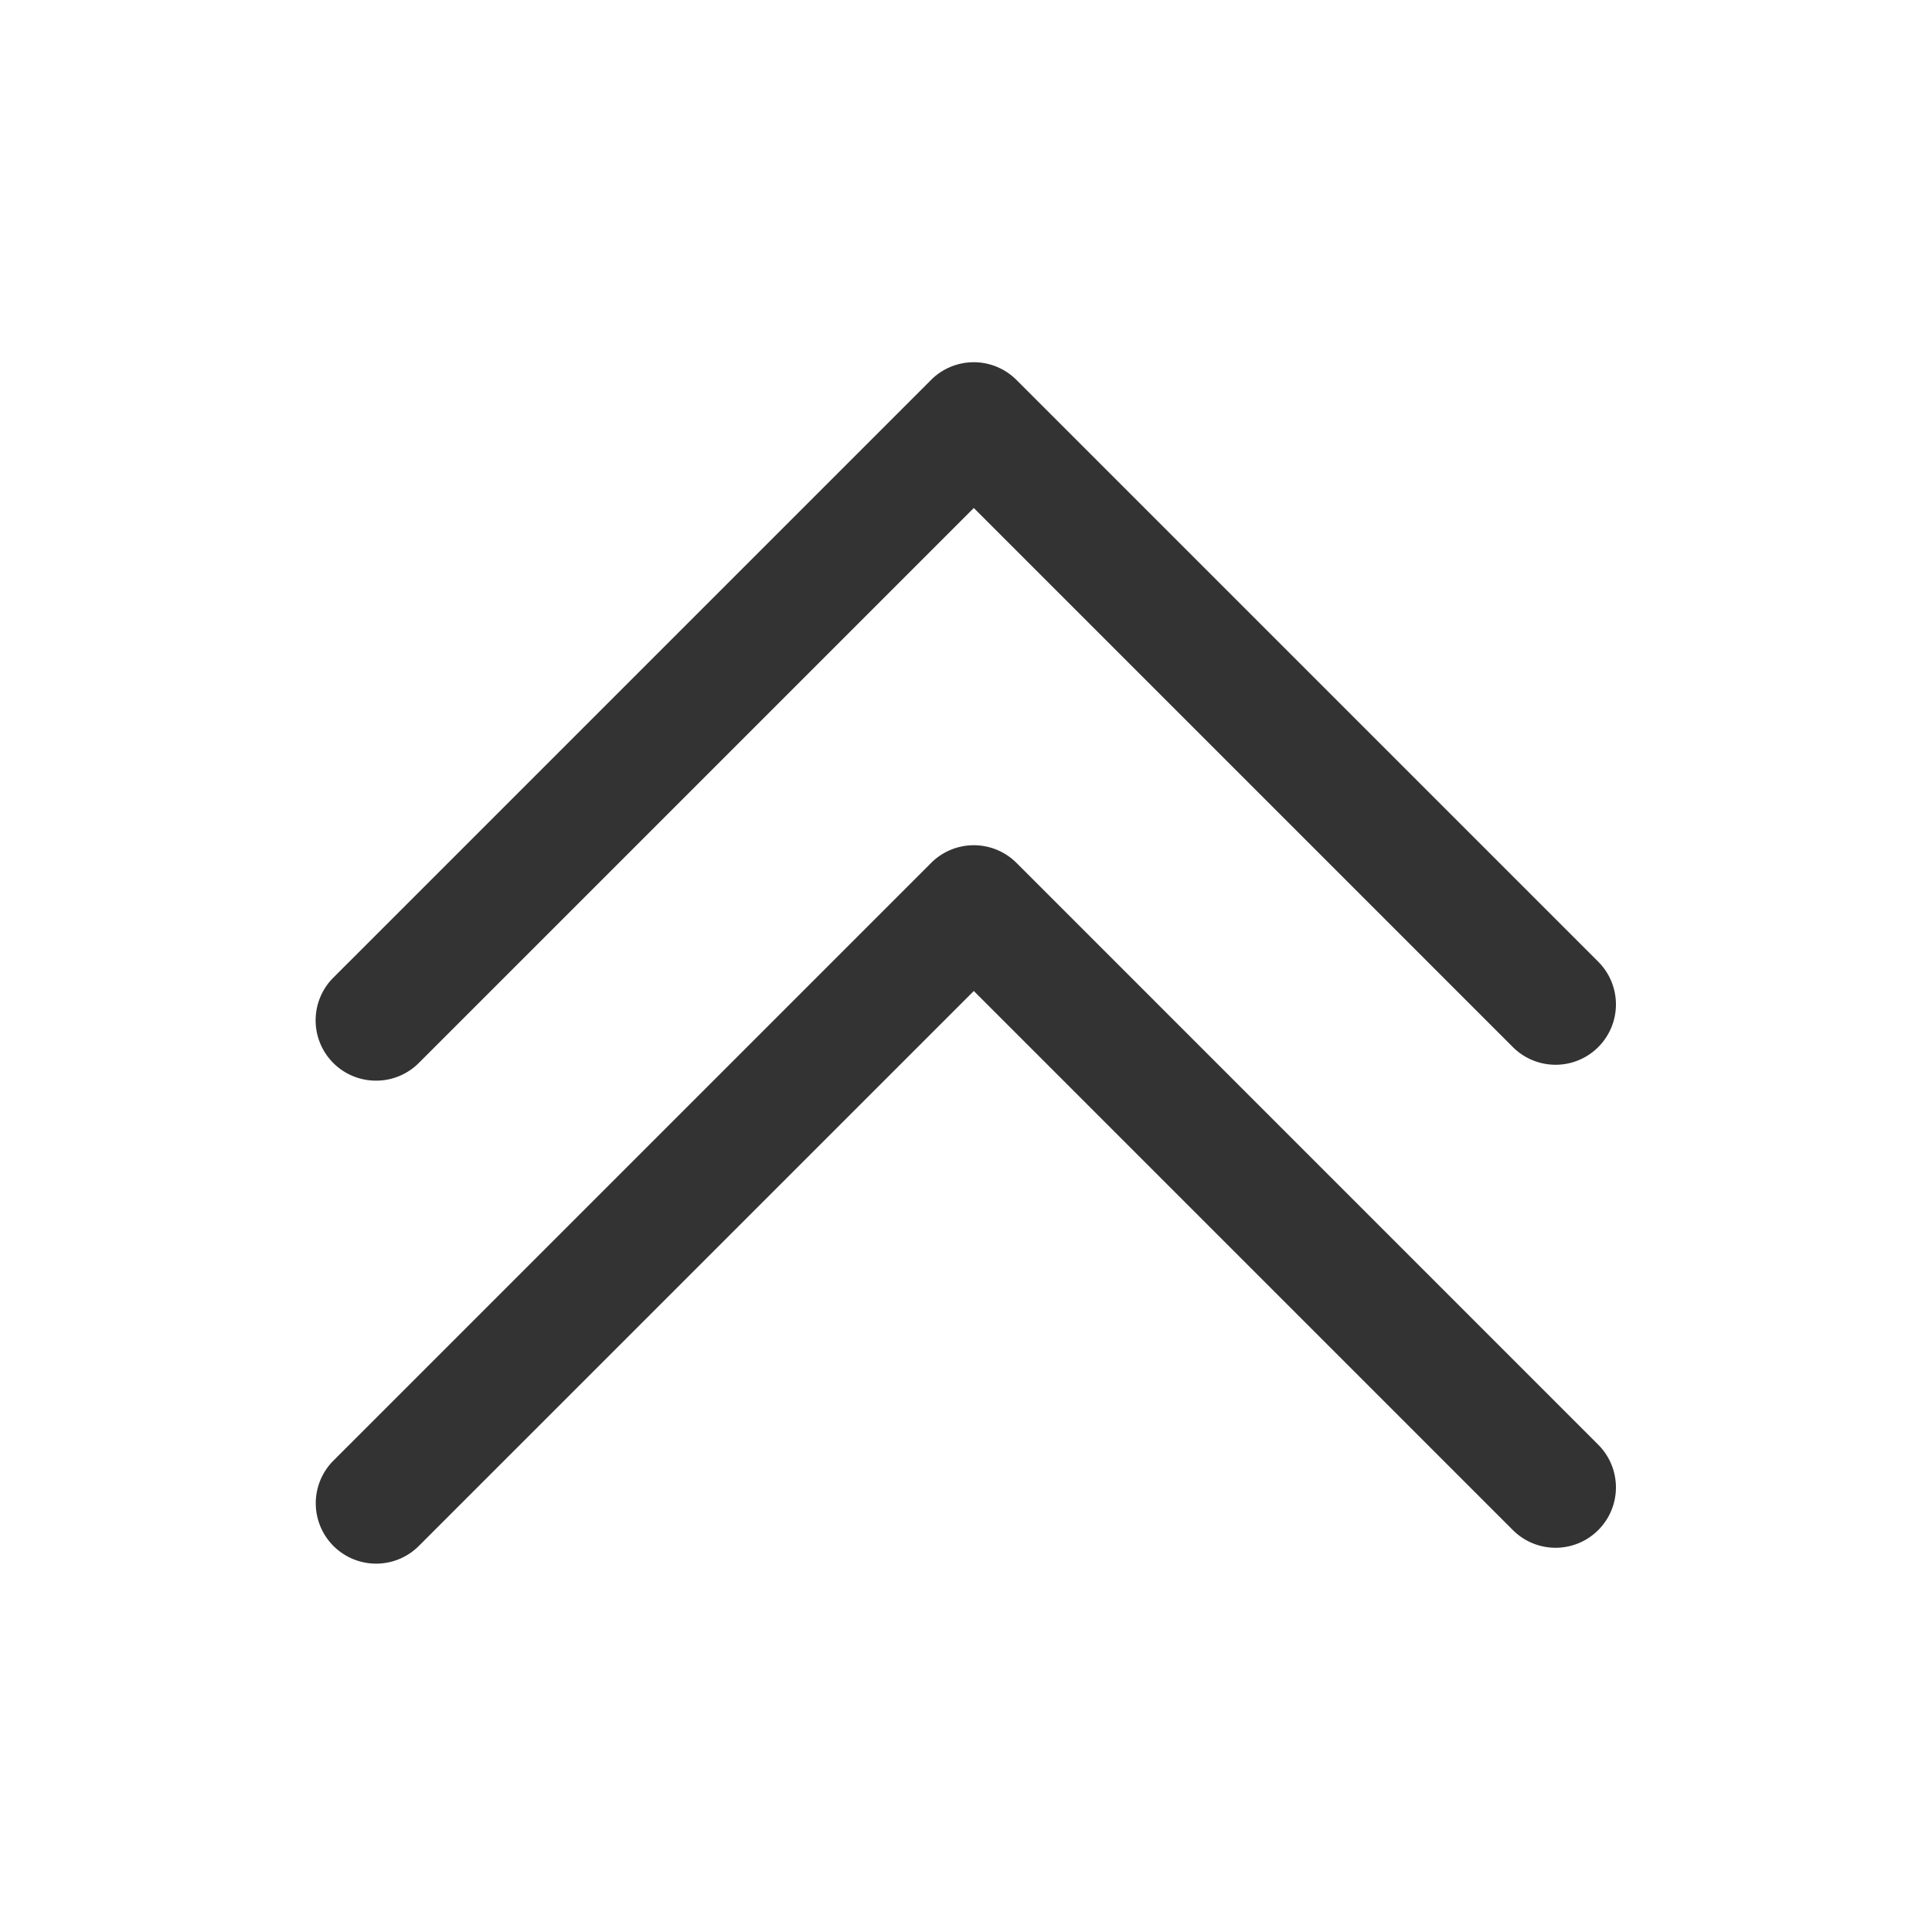 <svg xmlns="http://www.w3.org/2000/svg" viewBox="0 0 1024 1024" version="1.1"><path d="M199.36 572.768a31.904 31.904 0 0 0 22.624-9.376l294.144-294.144 285.728 285.728a31.968 31.968 0 1 0 45.248-45.248L538.752 201.376a32 32 0 0 0-45.28 0L176.704 518.144a31.968 31.968 0 0 0 22.656 54.624z" fill="#333333" p-id="6170"></path><path d="M538.784 457.376a32 32 0 0 0-45.28 0L176.736 774.144a31.968 31.968 0 1 0 45.248 45.248l294.144-294.144 285.728 285.728a31.968 31.968 0 1 0 45.248-45.248l-308.32-308.352z" fill="#333333" p-id="6171"></path></svg>